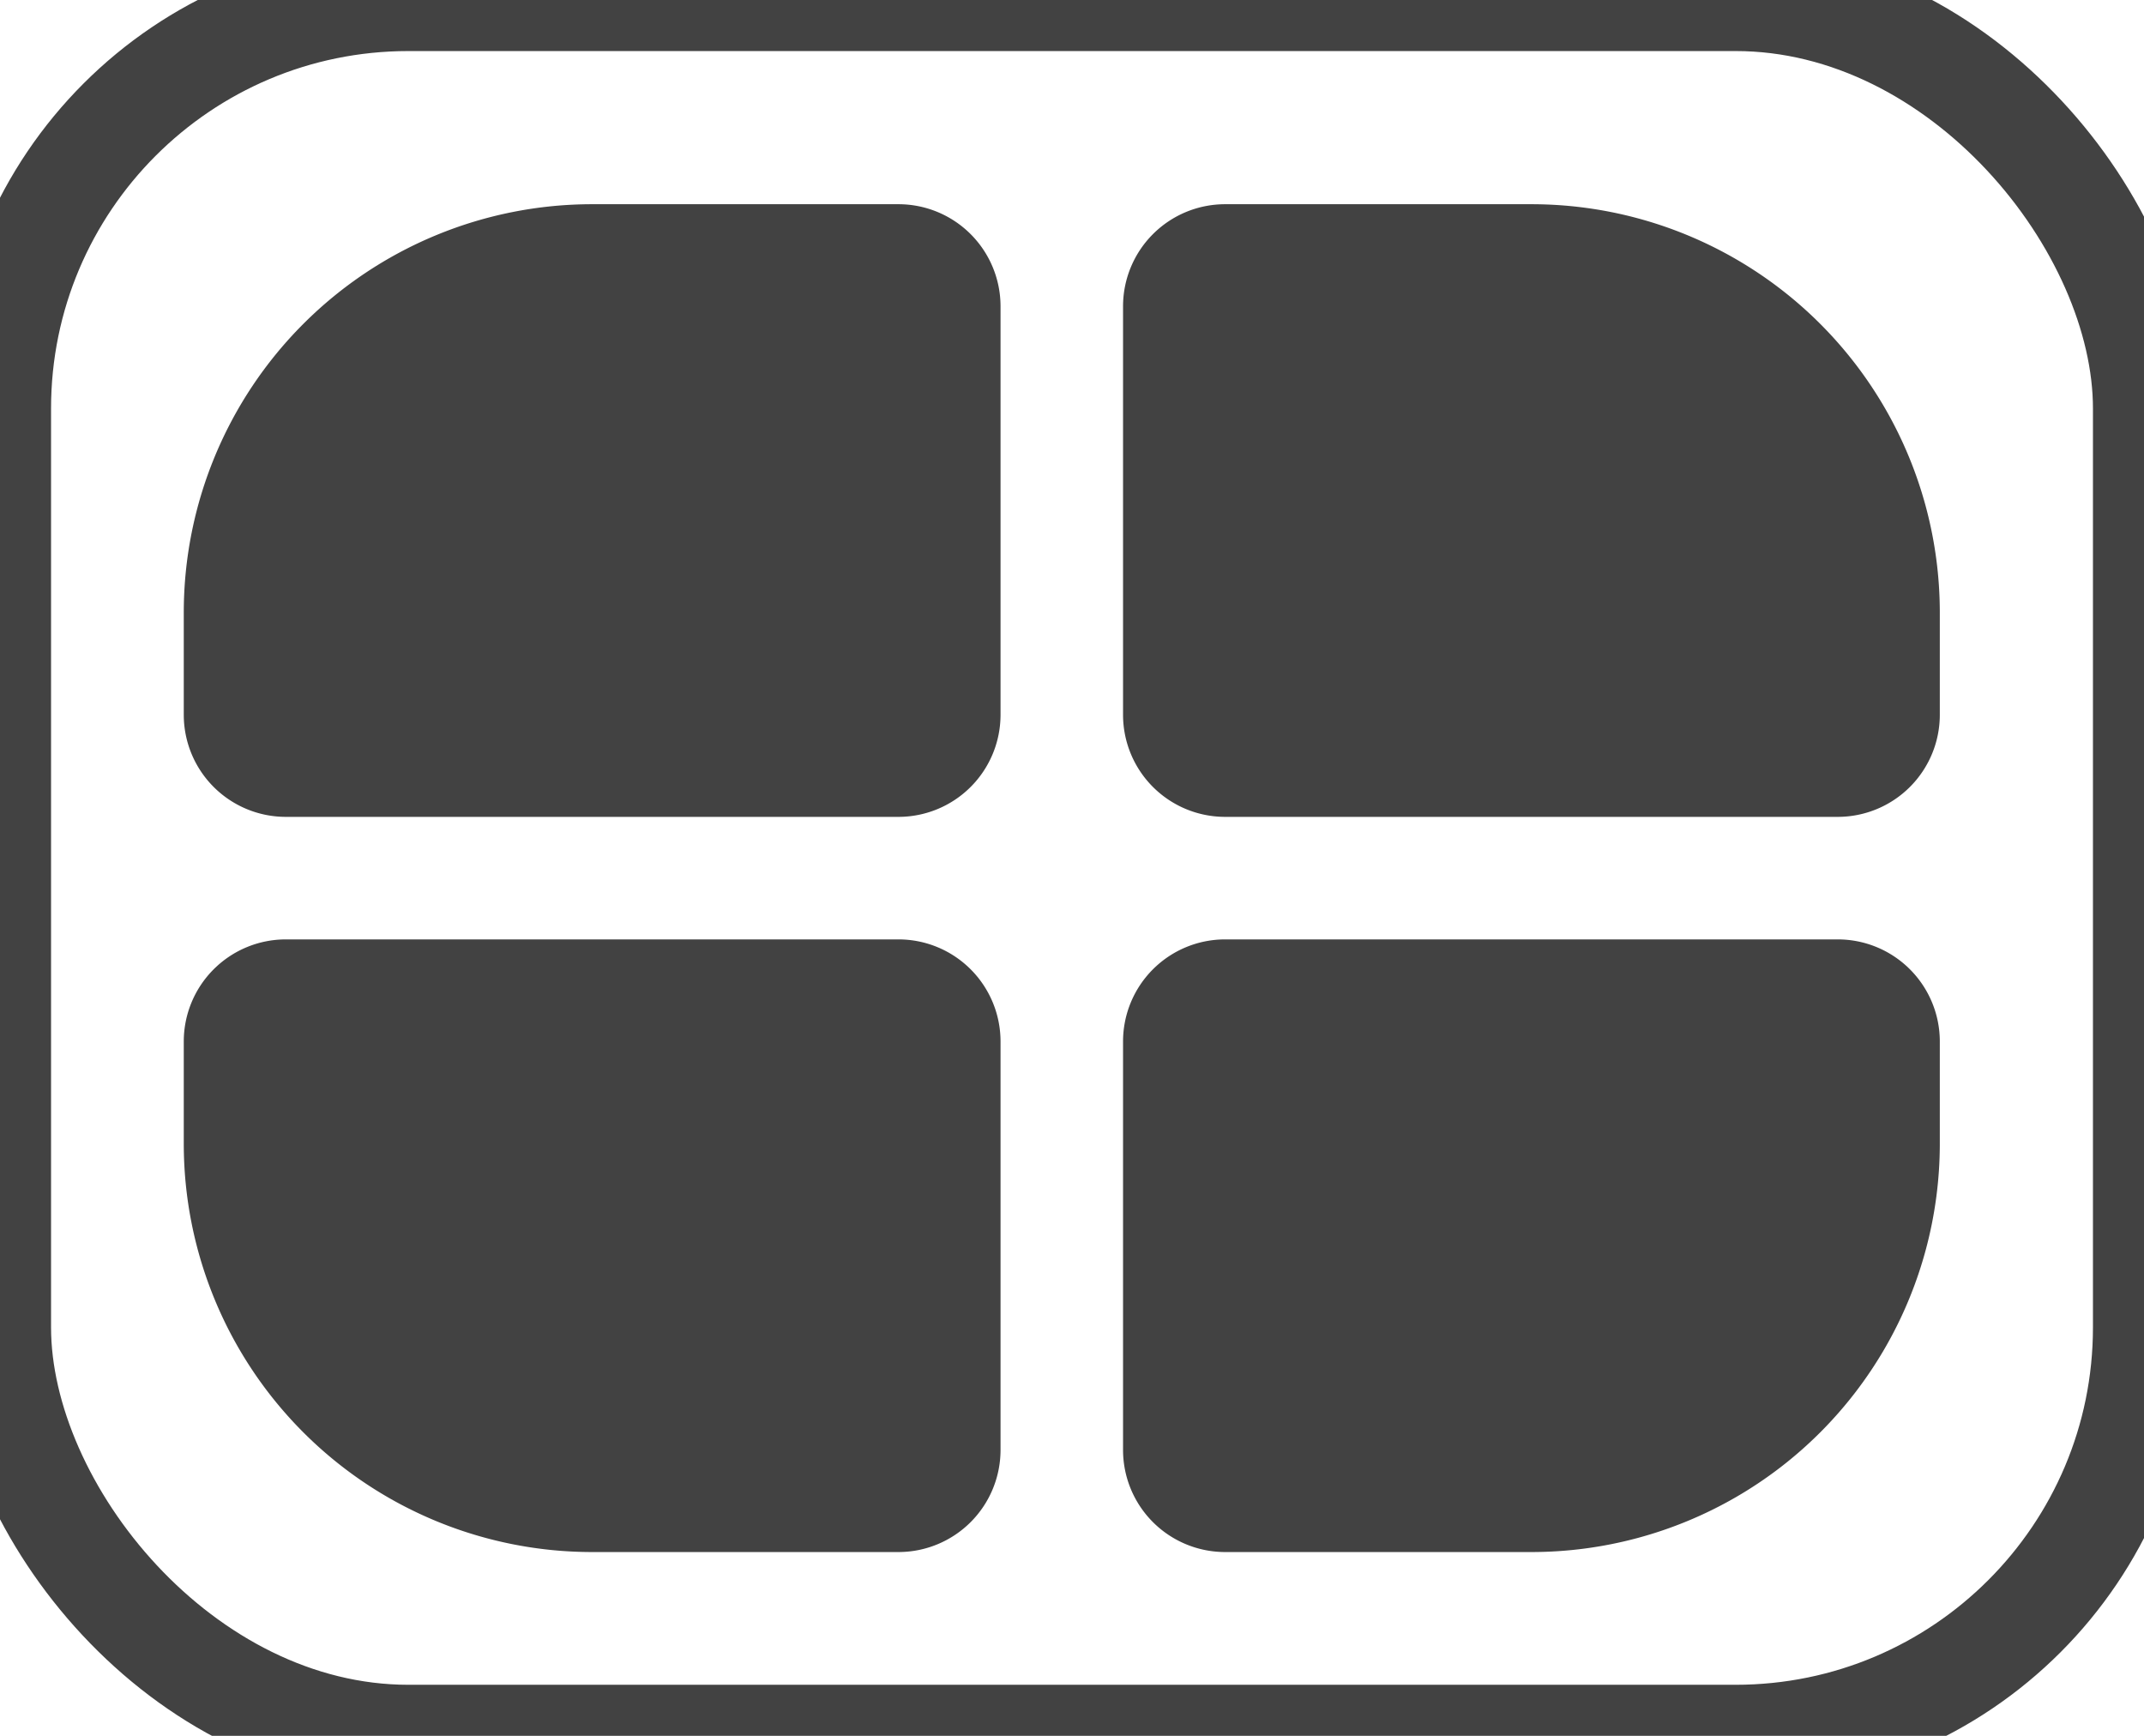 <svg id="Группа_1" data-name="Группа 1" xmlns="http://www.w3.org/2000/svg" width="105" height="85" viewBox="0 0 105 85">
<defs>
    <style>
      .cls-1 {
        fill: none;
        stroke: #424242;
        stroke-width: 5px;
      }

      .cls-2 {
        fill: #424242;
      }
    </style>
  </defs>
  <rect id="Прямоугольник_2" data-name="Прямоугольник 2" class="cls-1" width="105" height="85" rx="20" ry="20"/>
  <path id="Прямоугольник_1_копия" data-name="Прямоугольник 1 копия" class="cls-2" d="M60,46H90a5,5,0,0,1,5,5v5A20,20,0,0,1,75,76H60a5,5,0,0,1-5-5V51A5,5,0,0,1,60,46Z"/>
  <path id="Прямоугольник_1_копия_2" data-name="Прямоугольник 1 копия 2" class="cls-2" d="M14,46H44a5,5,0,0,1,5,5V71a5,5,0,0,1-5,5H29A20,20,0,0,1,9,56V51A5,5,0,0,1,14,46Z"/>
  <path id="Прямоугольник_1" data-name="Прямоугольник 1" class="cls-2" d="M29,10H44a5,5,0,0,1,5,5V35a5,5,0,0,1-5,5H14a5,5,0,0,1-5-5V30A20,20,0,0,1,29,10Z"/>
  <path id="Прямоугольник_1_копия_3" data-name="Прямоугольник 1 копия 3" class="cls-2" d="M60,10H75A20,20,0,0,1,95,30v5a5,5,0,0,1-5,5H60a5,5,0,0,1-5-5V15A5,5,0,0,1,60,10Z"/>
</svg>
